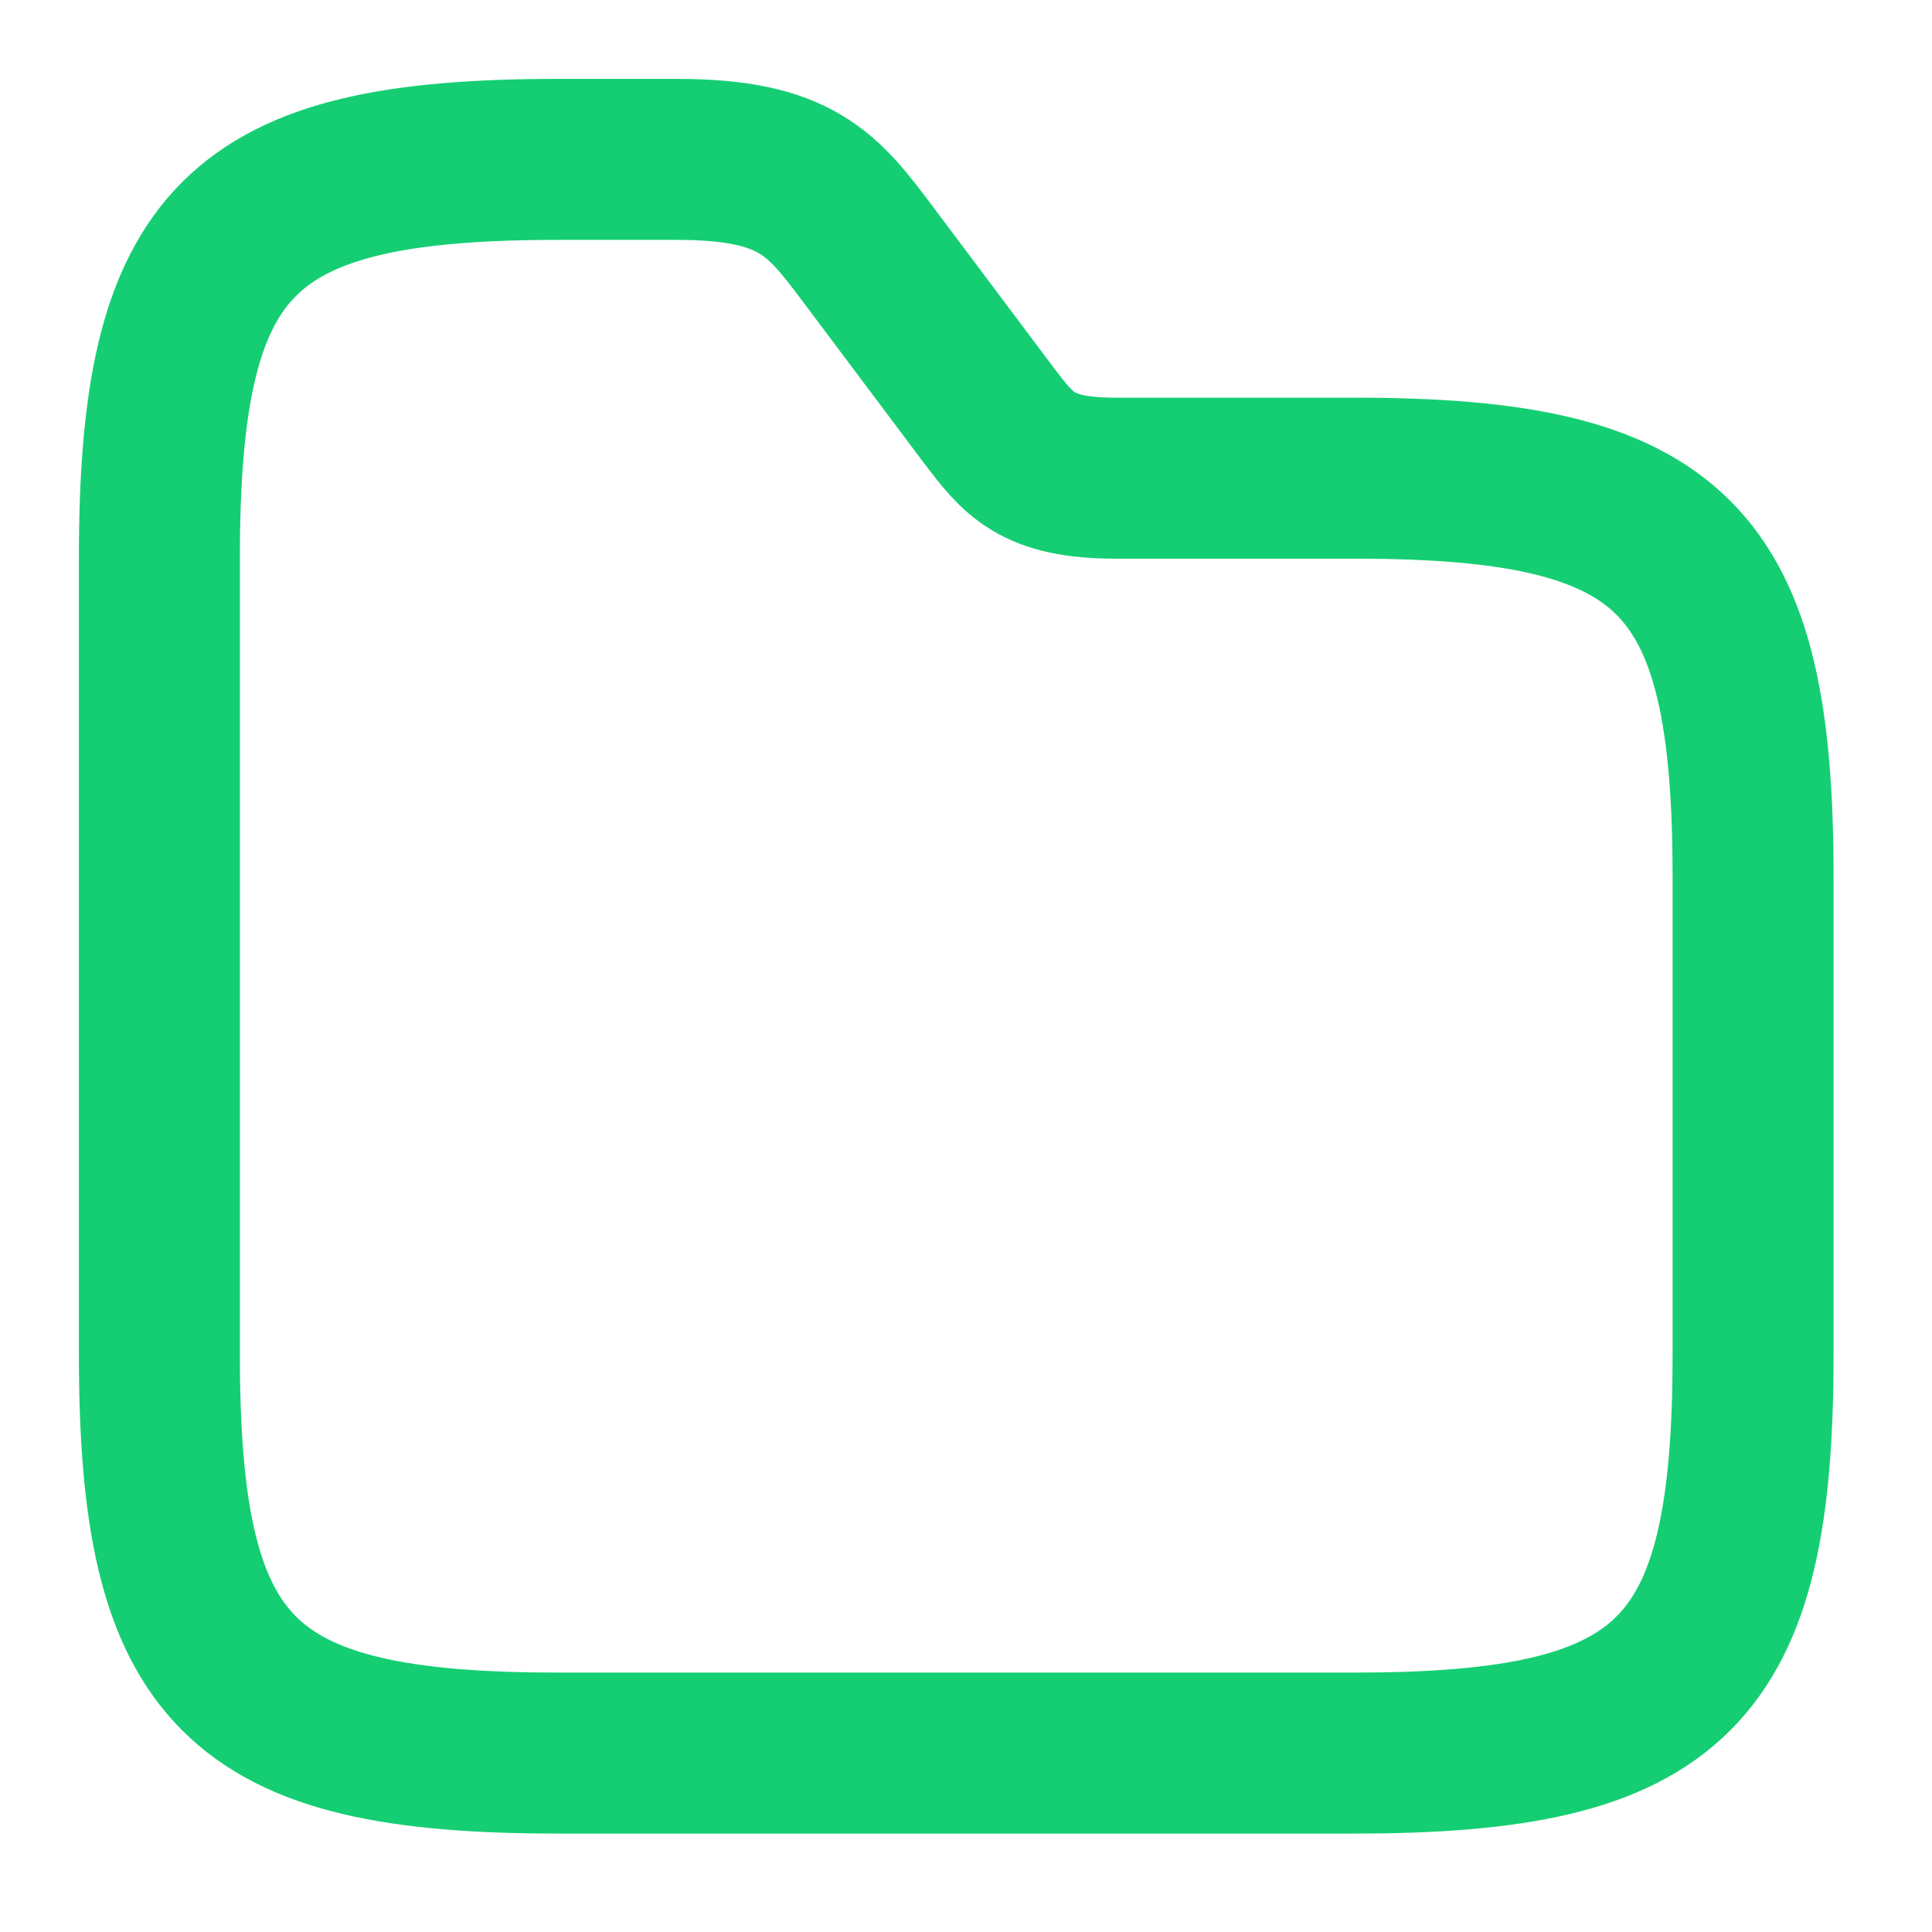 <svg width="18" height="18" viewBox="0 0 18 18" fill="none" xmlns="http://www.w3.org/2000/svg">
<path d="M16.333 8.167V12.621C16.333 15.591 15.591 16.333 12.621 16.333H5.197C2.227 16.333 1.485 15.591 1.485 12.621V5.197C1.485 2.227 2.227 1.485 5.197 1.485H6.311C7.424 1.485 7.669 1.812 8.092 2.376L9.206 3.861C9.488 4.232 9.652 4.455 10.394 4.455H12.621C15.591 4.455 16.333 5.197 16.333 8.167Z" stroke="#15CE73" stroke-width="1.5" stroke-miterlimit="10"/>
</svg>
